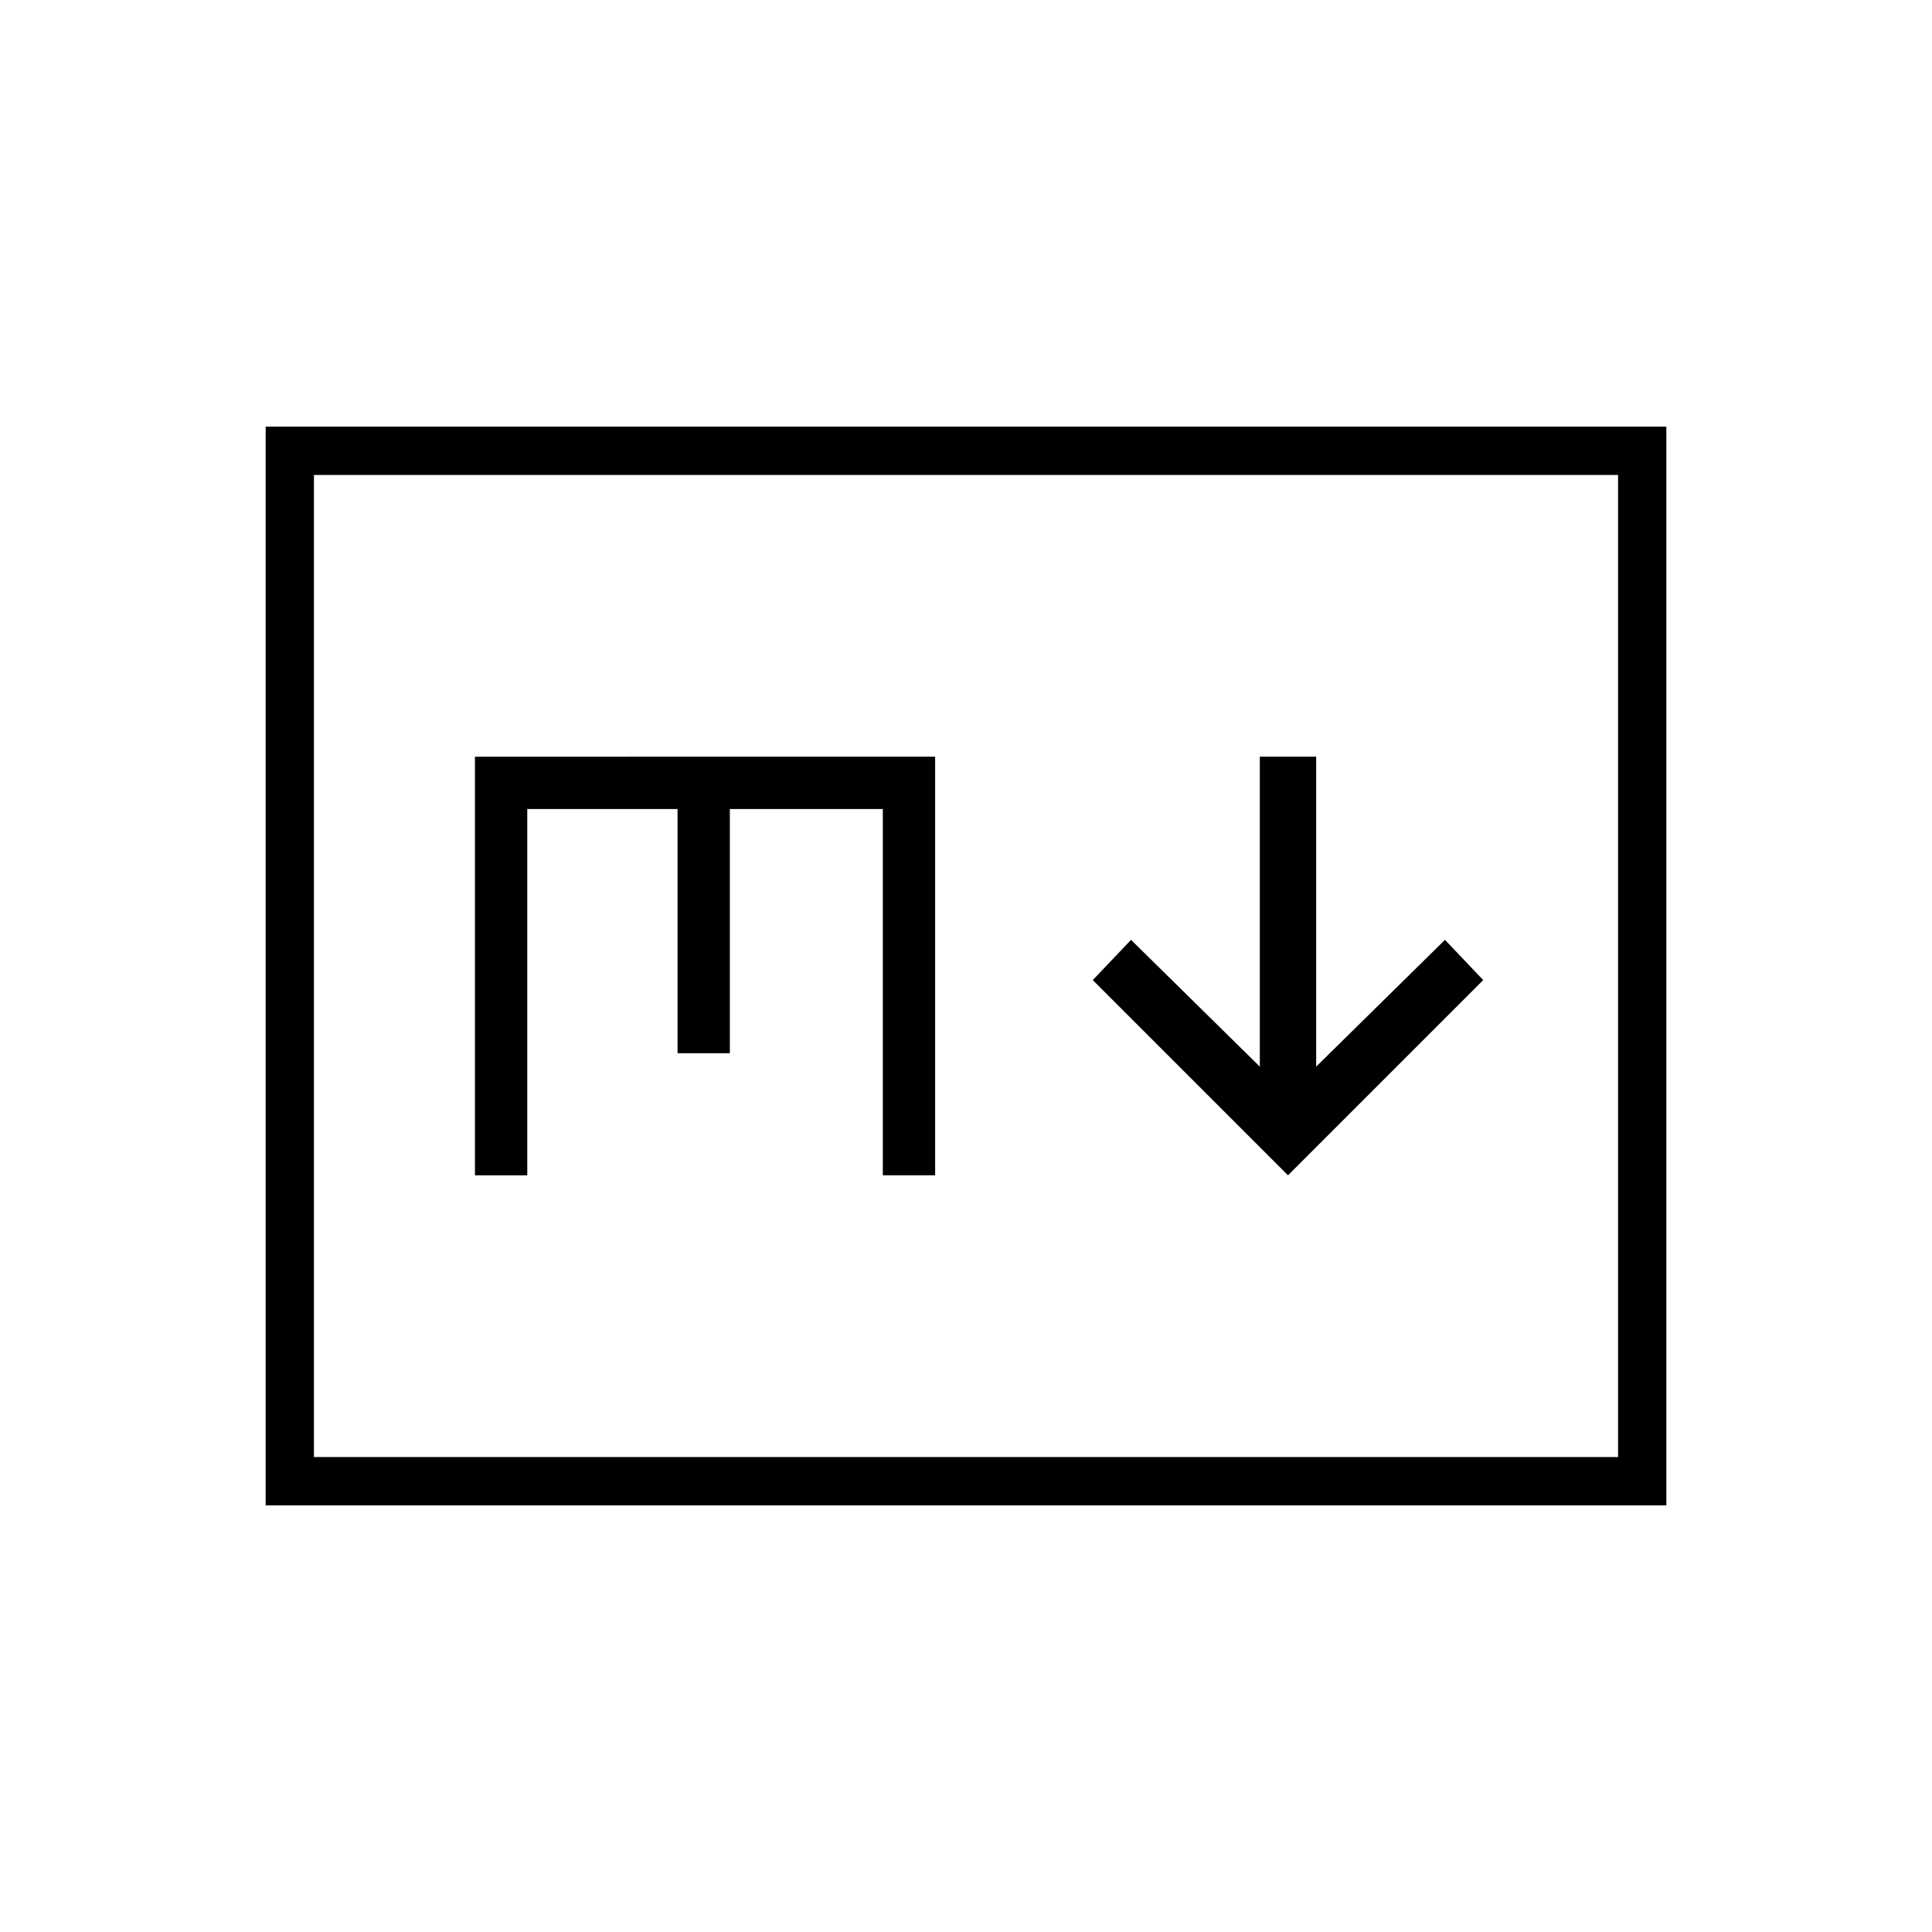 <svg xmlns="http://www.w3.org/2000/svg" height="40" viewBox="0 -960 960 960" width="40"><path d="m640-376 97-97-19-20-64 63v-154h-28v154l-64-63-19 20 97 97ZM132-212v-536h696v536H132Zm24-24h648v-488H156v488Zm0 0v-488 488Zm80-140h26v-182h74.667v121.333h26V-558h76v182h26v-208H236v208Z"/></svg>